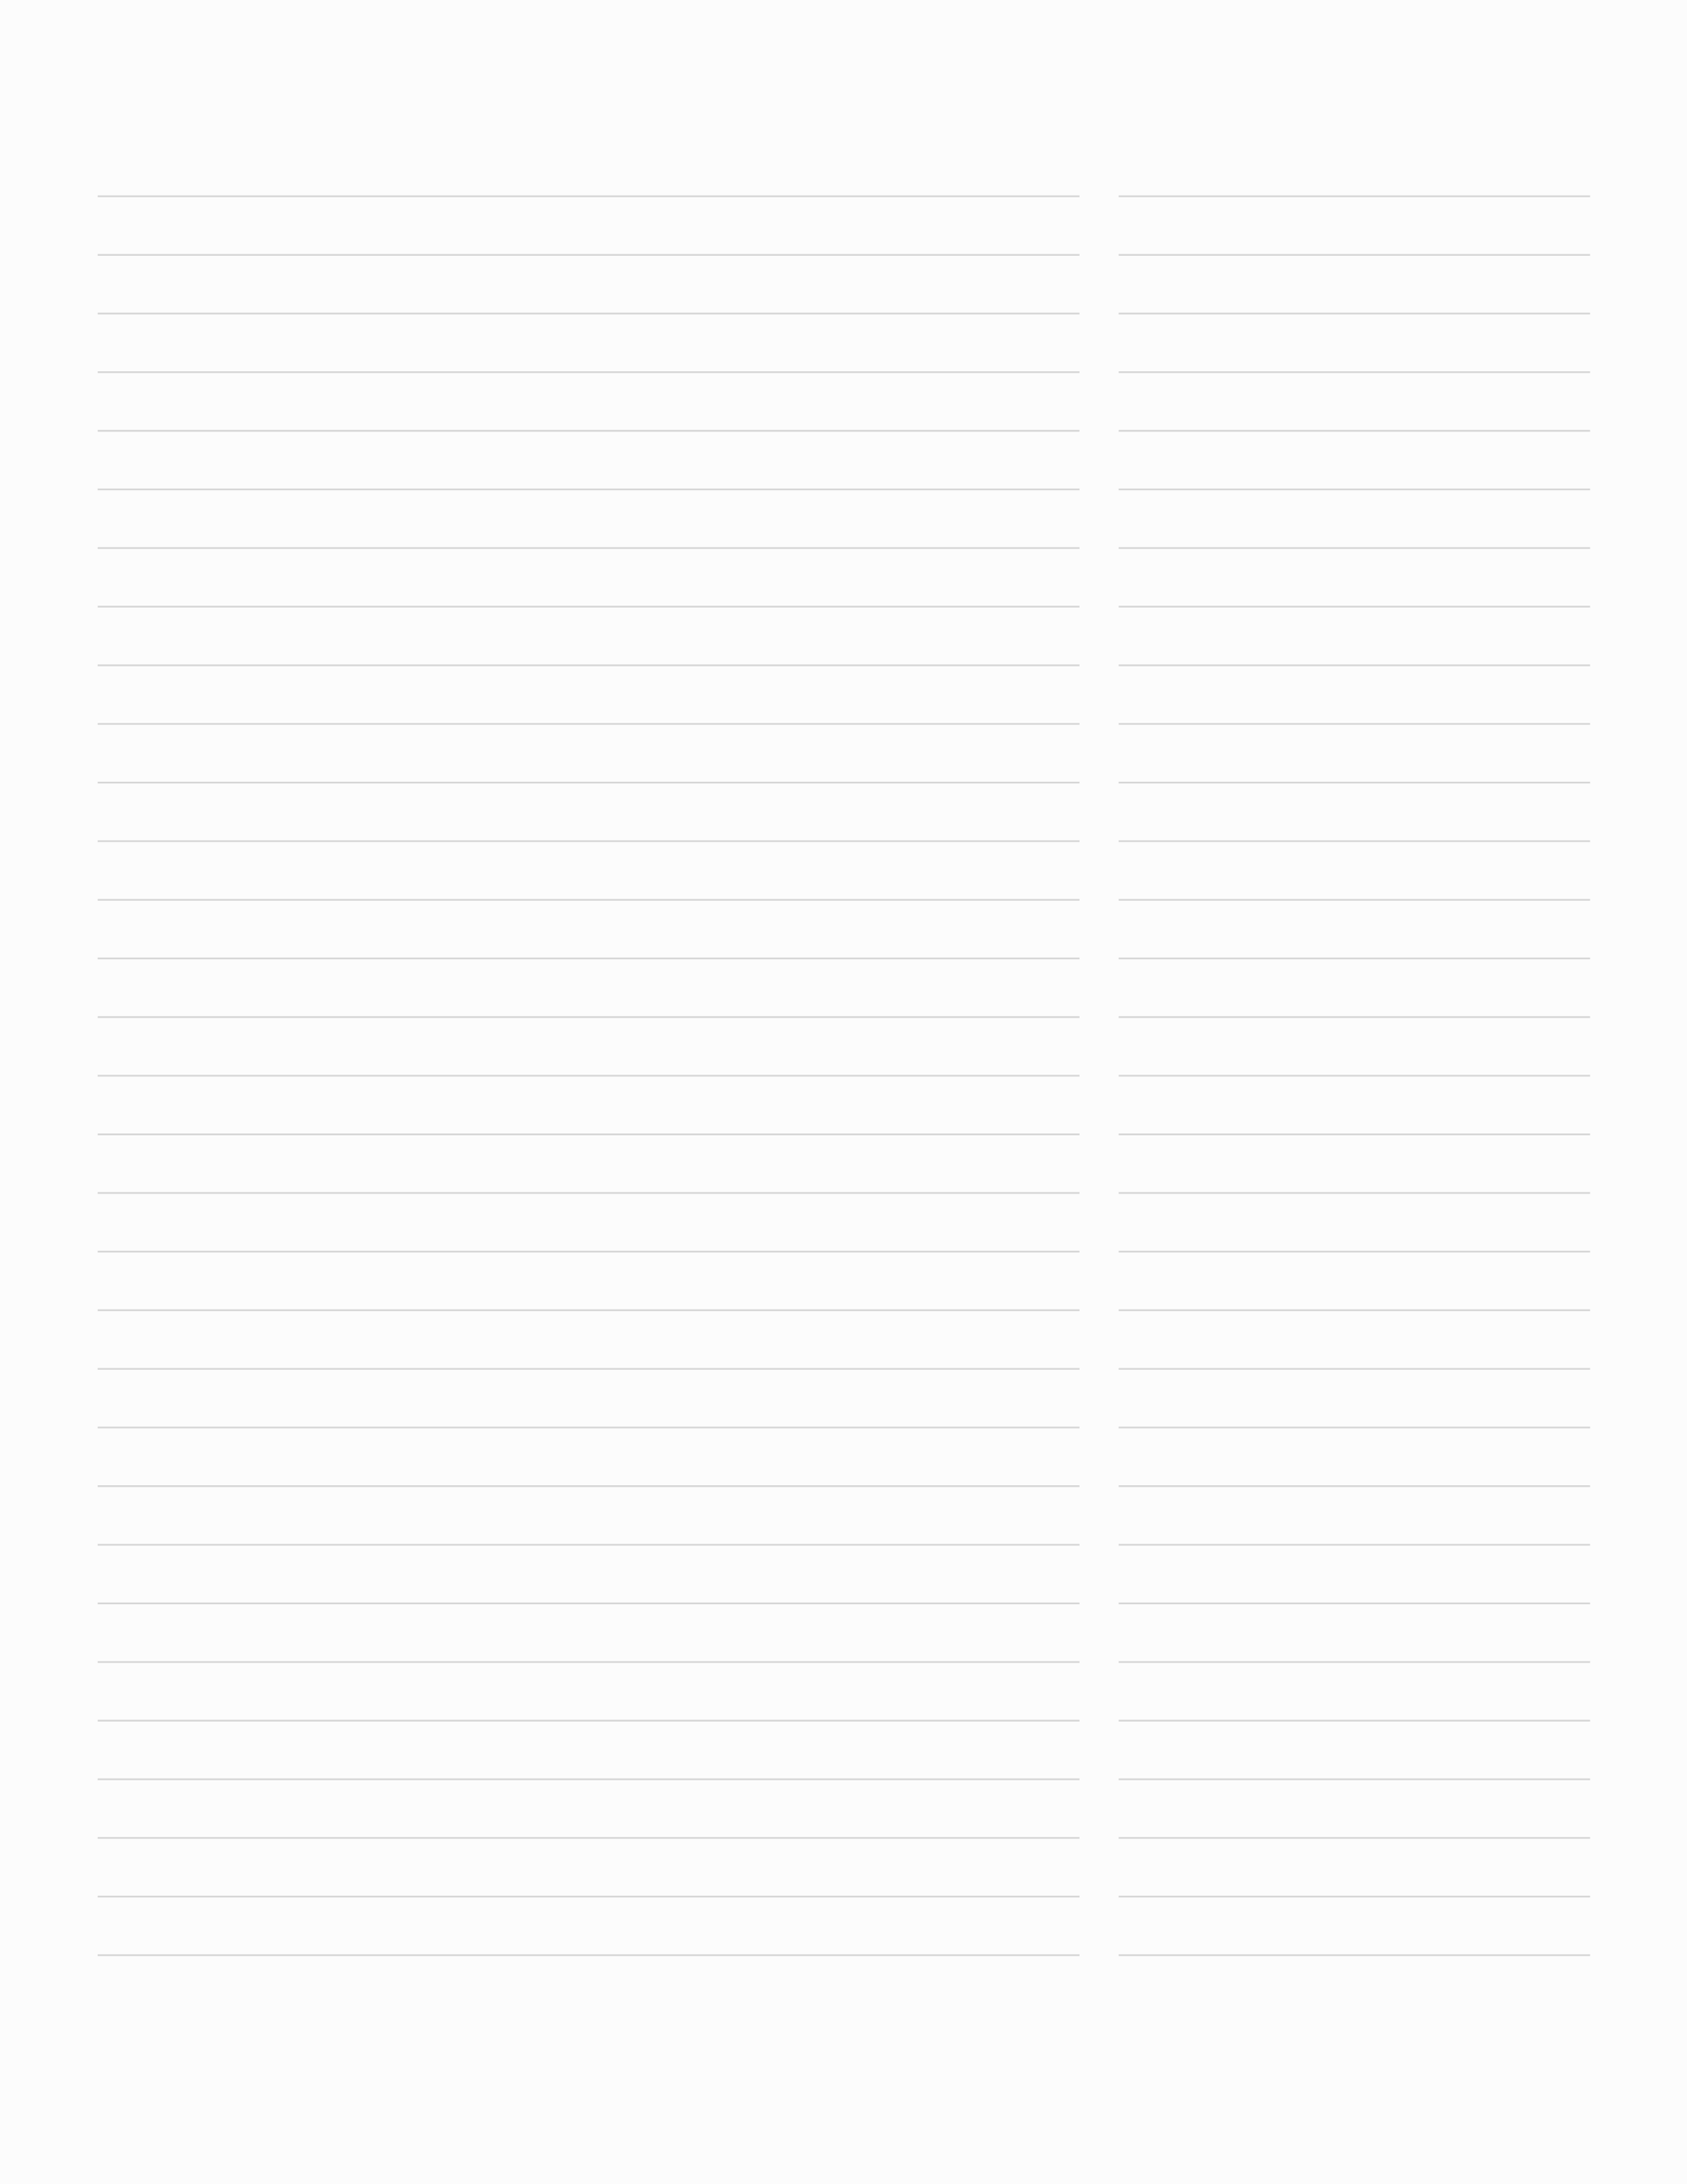 <svg xmlns="http://www.w3.org/2000/svg" viewBox="0 0 612 792"><defs><style>.a{fill:#fcfcfc;}.b{fill:none;stroke:#d4d4d4;stroke-width:0.6px;}</style></defs><title>White</title><rect class="a" width="612" height="792"/><line class="b" x1="35.43" y1="71.17" x2="391.61" y2="71.17"/><line class="b" x1="35.43" y1="92.43" x2="391.61" y2="92.43"/><line class="b" x1="35.43" y1="113.69" x2="391.61" y2="113.69"/><line class="b" x1="35.43" y1="134.95" x2="391.61" y2="134.95"/><line class="b" x1="35.43" y1="156.21" x2="391.61" y2="156.21"/><line class="b" x1="35.43" y1="177.46" x2="391.61" y2="177.46"/><line class="b" x1="35.43" y1="198.72" x2="391.61" y2="198.72"/><line class="b" x1="35.43" y1="219.98" x2="391.61" y2="219.98"/><line class="b" x1="35.43" y1="241.24" x2="391.61" y2="241.24"/><line class="b" x1="35.43" y1="262.5" x2="391.61" y2="262.5"/><line class="b" x1="35.43" y1="283.76" x2="391.61" y2="283.76"/><line class="b" x1="35.43" y1="305.02" x2="391.61" y2="305.02"/><line class="b" x1="35.43" y1="326.28" x2="391.61" y2="326.28"/><line class="b" x1="35.43" y1="347.54" x2="391.61" y2="347.54"/><line class="b" x1="35.43" y1="368.8" x2="391.61" y2="368.8"/><line class="b" x1="35.43" y1="390.06" x2="391.61" y2="390.06"/><line class="b" x1="35.43" y1="411.32" x2="391.61" y2="411.32"/><line class="b" x1="35.43" y1="432.58" x2="391.61" y2="432.58"/><line class="b" x1="35.43" y1="453.84" x2="391.61" y2="453.84"/><line class="b" x1="35.43" y1="475.1" x2="391.61" y2="475.1"/><line class="b" x1="35.43" y1="496.36" x2="391.61" y2="496.36"/><line class="b" x1="35.43" y1="517.62" x2="391.61" y2="517.62"/><line class="b" x1="35.43" y1="538.88" x2="391.61" y2="538.88"/><line class="b" x1="35.43" y1="560.14" x2="391.61" y2="560.14"/><line class="b" x1="35.43" y1="581.4" x2="391.61" y2="581.4"/><line class="b" x1="35.43" y1="602.66" x2="391.61" y2="602.66"/><line class="b" x1="35.43" y1="623.92" x2="391.61" y2="623.92"/><line class="b" x1="35.43" y1="645.18" x2="391.61" y2="645.18"/><line class="b" x1="35.43" y1="666.44" x2="391.61" y2="666.44"/><line class="b" x1="35.43" y1="687.7" x2="391.61" y2="687.7"/><line class="b" x1="35.43" y1="708.96" x2="391.61" y2="708.96"/><line class="b" x1="405.82" y1="71.17" x2="576.85" y2="71.17"/><line class="b" x1="405.82" y1="92.43" x2="576.85" y2="92.43"/><line class="b" x1="405.82" y1="113.69" x2="576.85" y2="113.69"/><line class="b" x1="405.82" y1="134.95" x2="576.85" y2="134.95"/><line class="b" x1="405.82" y1="156.21" x2="576.85" y2="156.21"/><line class="b" x1="405.82" y1="177.46" x2="576.85" y2="177.46"/><line class="b" x1="405.82" y1="198.72" x2="576.85" y2="198.72"/><line class="b" x1="405.82" y1="219.98" x2="576.85" y2="219.98"/><line class="b" x1="405.82" y1="241.24" x2="576.85" y2="241.24"/><line class="b" x1="405.82" y1="262.5" x2="576.85" y2="262.5"/><line class="b" x1="405.82" y1="283.76" x2="576.85" y2="283.76"/><line class="b" x1="405.82" y1="305.02" x2="576.85" y2="305.02"/><line class="b" x1="405.82" y1="326.28" x2="576.85" y2="326.28"/><line class="b" x1="405.82" y1="347.54" x2="576.85" y2="347.54"/><line class="b" x1="405.82" y1="368.8" x2="576.85" y2="368.8"/><line class="b" x1="405.82" y1="390.06" x2="576.85" y2="390.06"/><line class="b" x1="405.82" y1="411.32" x2="576.85" y2="411.32"/><line class="b" x1="405.82" y1="432.58" x2="576.85" y2="432.58"/><line class="b" x1="405.82" y1="453.84" x2="576.85" y2="453.84"/><line class="b" x1="405.82" y1="475.1" x2="576.85" y2="475.1"/><line class="b" x1="405.82" y1="496.36" x2="576.85" y2="496.36"/><line class="b" x1="405.82" y1="517.62" x2="576.85" y2="517.62"/><line class="b" x1="405.82" y1="538.88" x2="576.85" y2="538.88"/><line class="b" x1="405.82" y1="560.14" x2="576.85" y2="560.14"/><line class="b" x1="405.82" y1="581.4" x2="576.85" y2="581.4"/><line class="b" x1="405.82" y1="602.66" x2="576.85" y2="602.66"/><line class="b" x1="405.82" y1="623.92" x2="576.85" y2="623.92"/><line class="b" x1="405.82" y1="645.18" x2="576.85" y2="645.18"/><line class="b" x1="405.82" y1="666.44" x2="576.85" y2="666.44"/><line class="b" x1="405.82" y1="687.7" x2="576.85" y2="687.7"/><line class="b" x1="405.82" y1="708.96" x2="576.85" y2="708.96"/></svg>